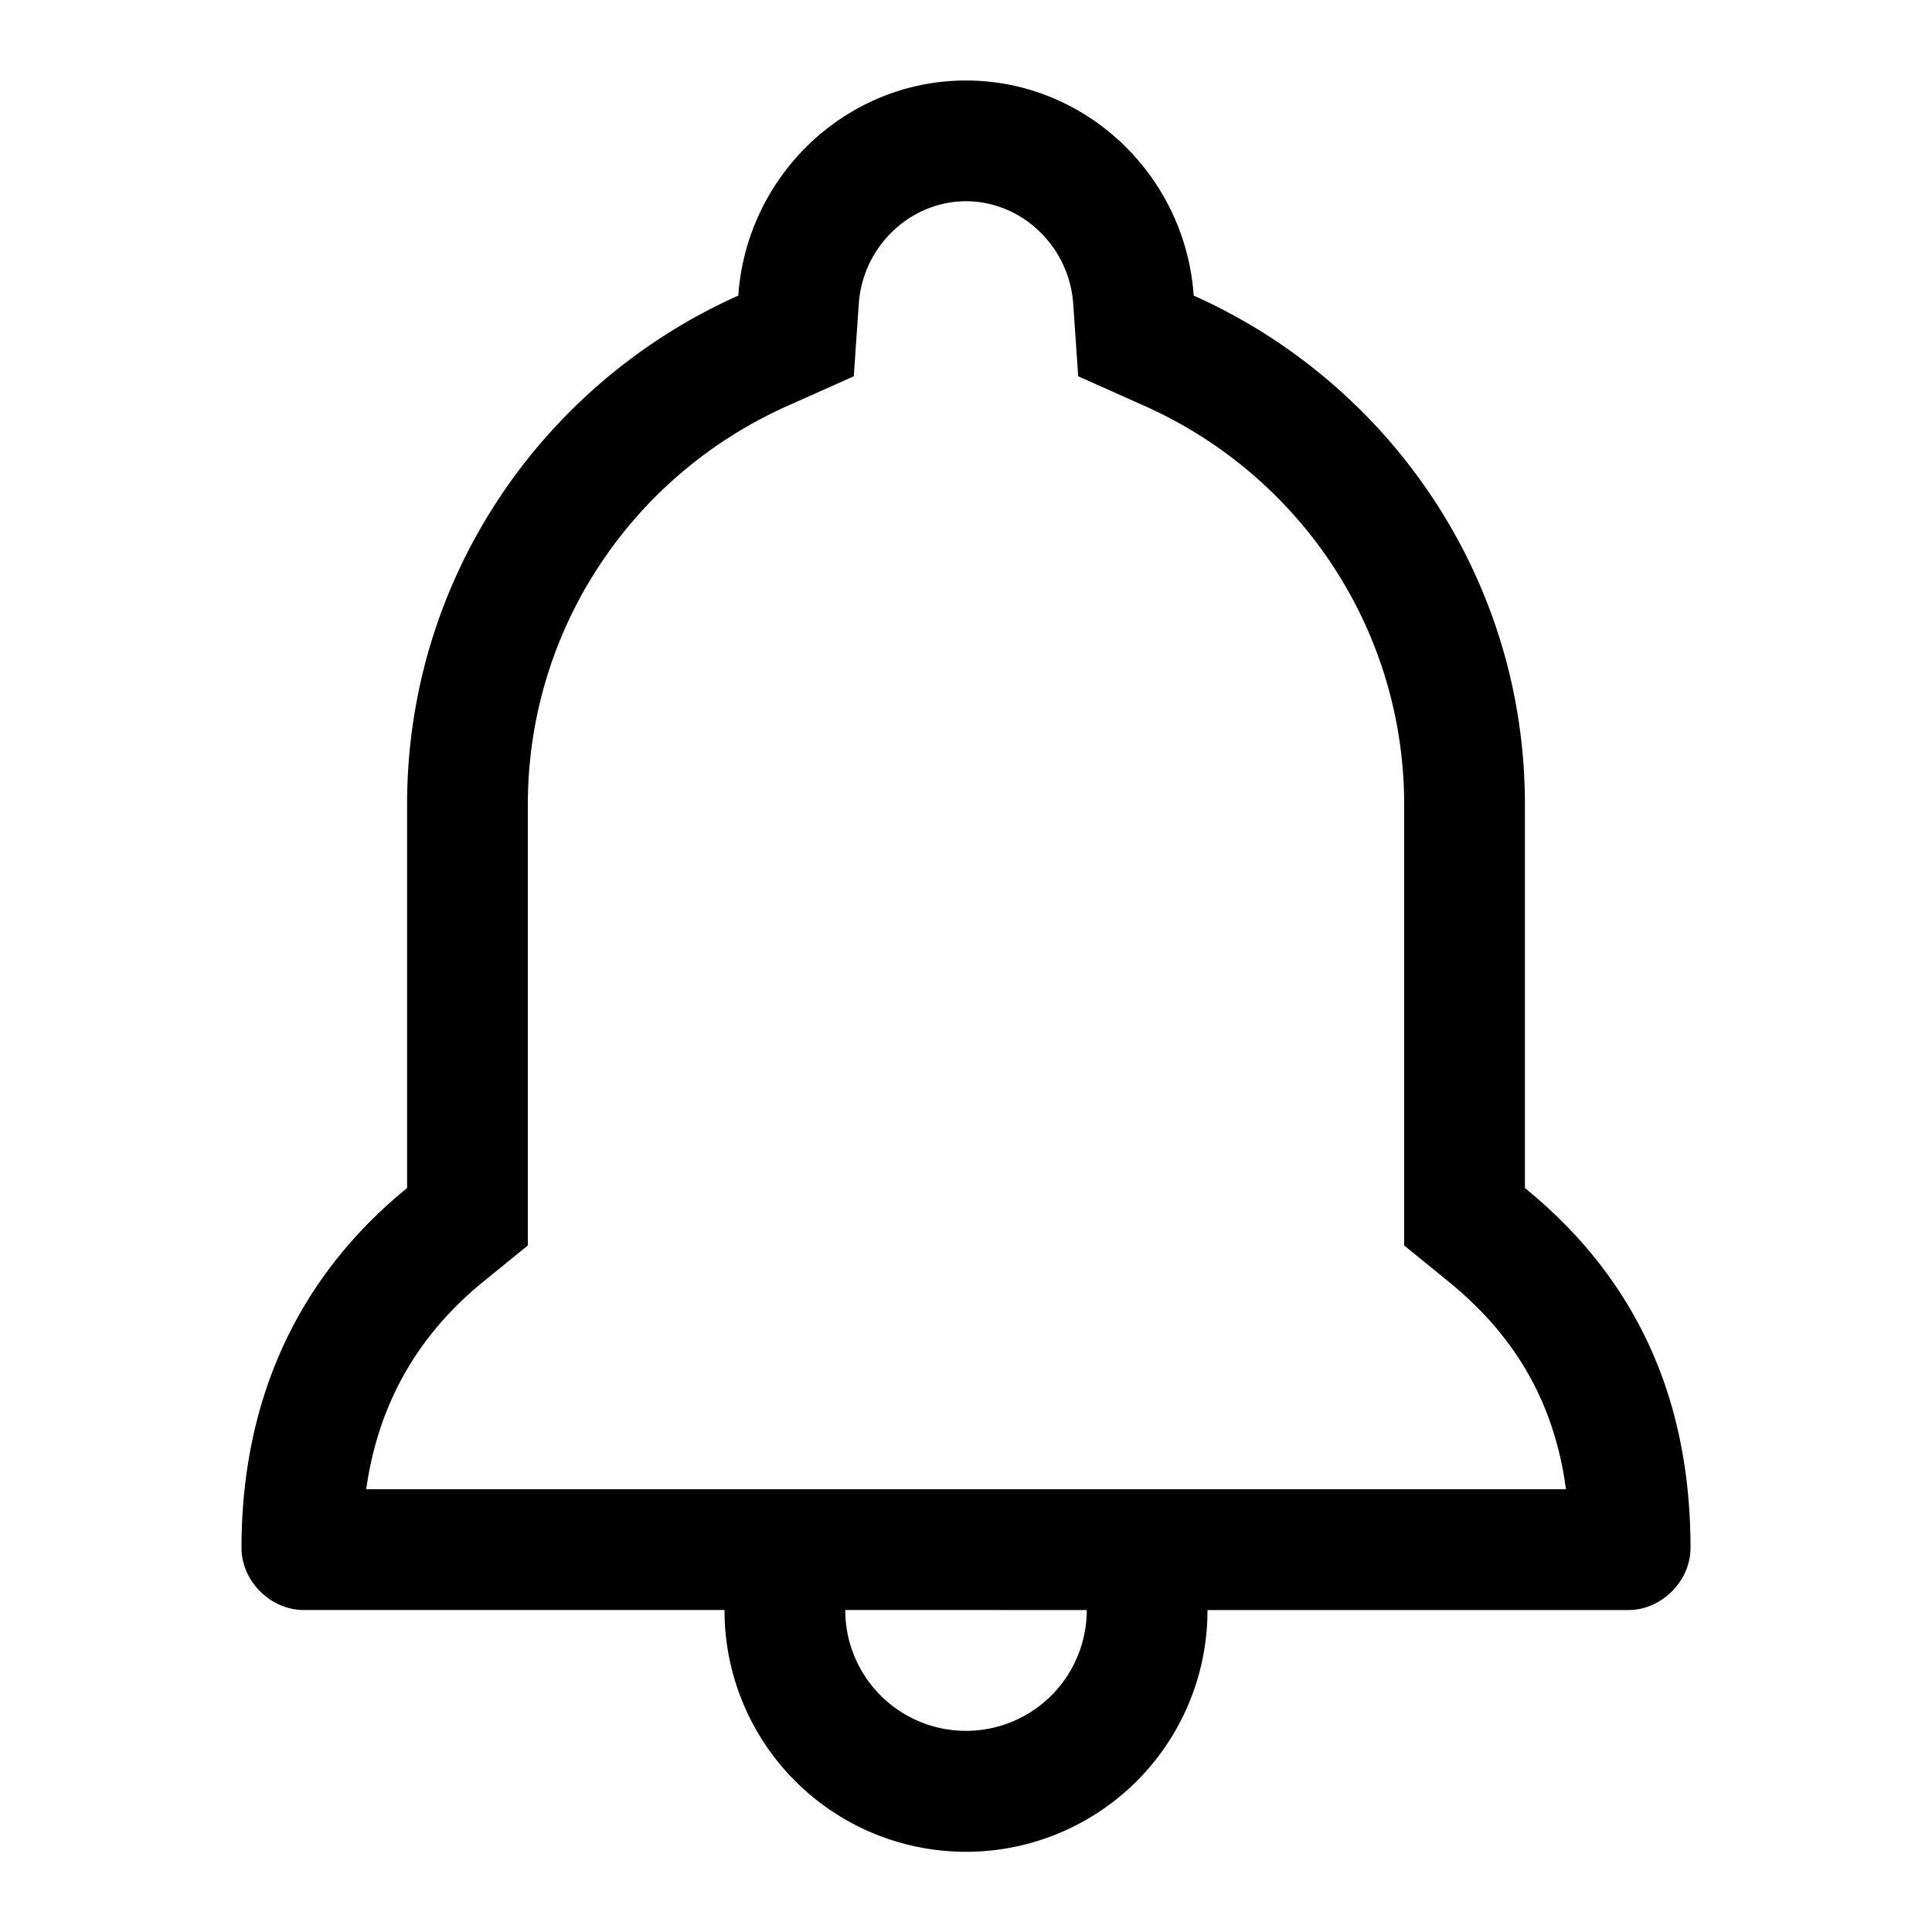 <svg t="1748268896486" class="icon" viewBox="0 0 1024 1024" version="1.1" xmlns="http://www.w3.org/2000/svg" p-id="4459" width="200" height="200">
  <path d="M512 42.667c63.637 0 116.288 50.432 120.683 114.005 103.125 46.059 175.552 149.12 175.552 269.696v203.307C867.477 677.952 896 741.525 896 820.459c0 17.557-15.36 32.896-32.917 32.896H640l-0.085 4.8A128 128 0 0 1 384 853.333L160.917 853.333C143.36 853.333 128 837.973 128 820.437c0-76.736 28.523-142.507 87.765-190.741v-203.307c0-120.619 72.427-223.659 175.552-269.717C395.712 93.099 448.363 42.667 512 42.667z m64 810.688L448 853.333l0.107 3.755A64 64 0 0 0 576 853.355zM512 106.667c-29.525 0-54.741 23.915-56.832 54.421l-2.645 38.357-35.115 15.68c-83.072 37.077-137.643 119.104-137.643 211.243v233.749l-23.595 19.2c-35.136 28.608-55.744 65.173-62.08 110.016h635.904l-1.067-7.083c-7.211-41.963-27.2-75.307-61.099-102.933l-23.595-19.2V426.368c0-92.16-54.571-174.165-137.643-211.243l-35.115-15.68-2.645-38.357C566.741 130.581 541.525 106.667 512 106.667z"  p-id="4460"></path>
</svg>